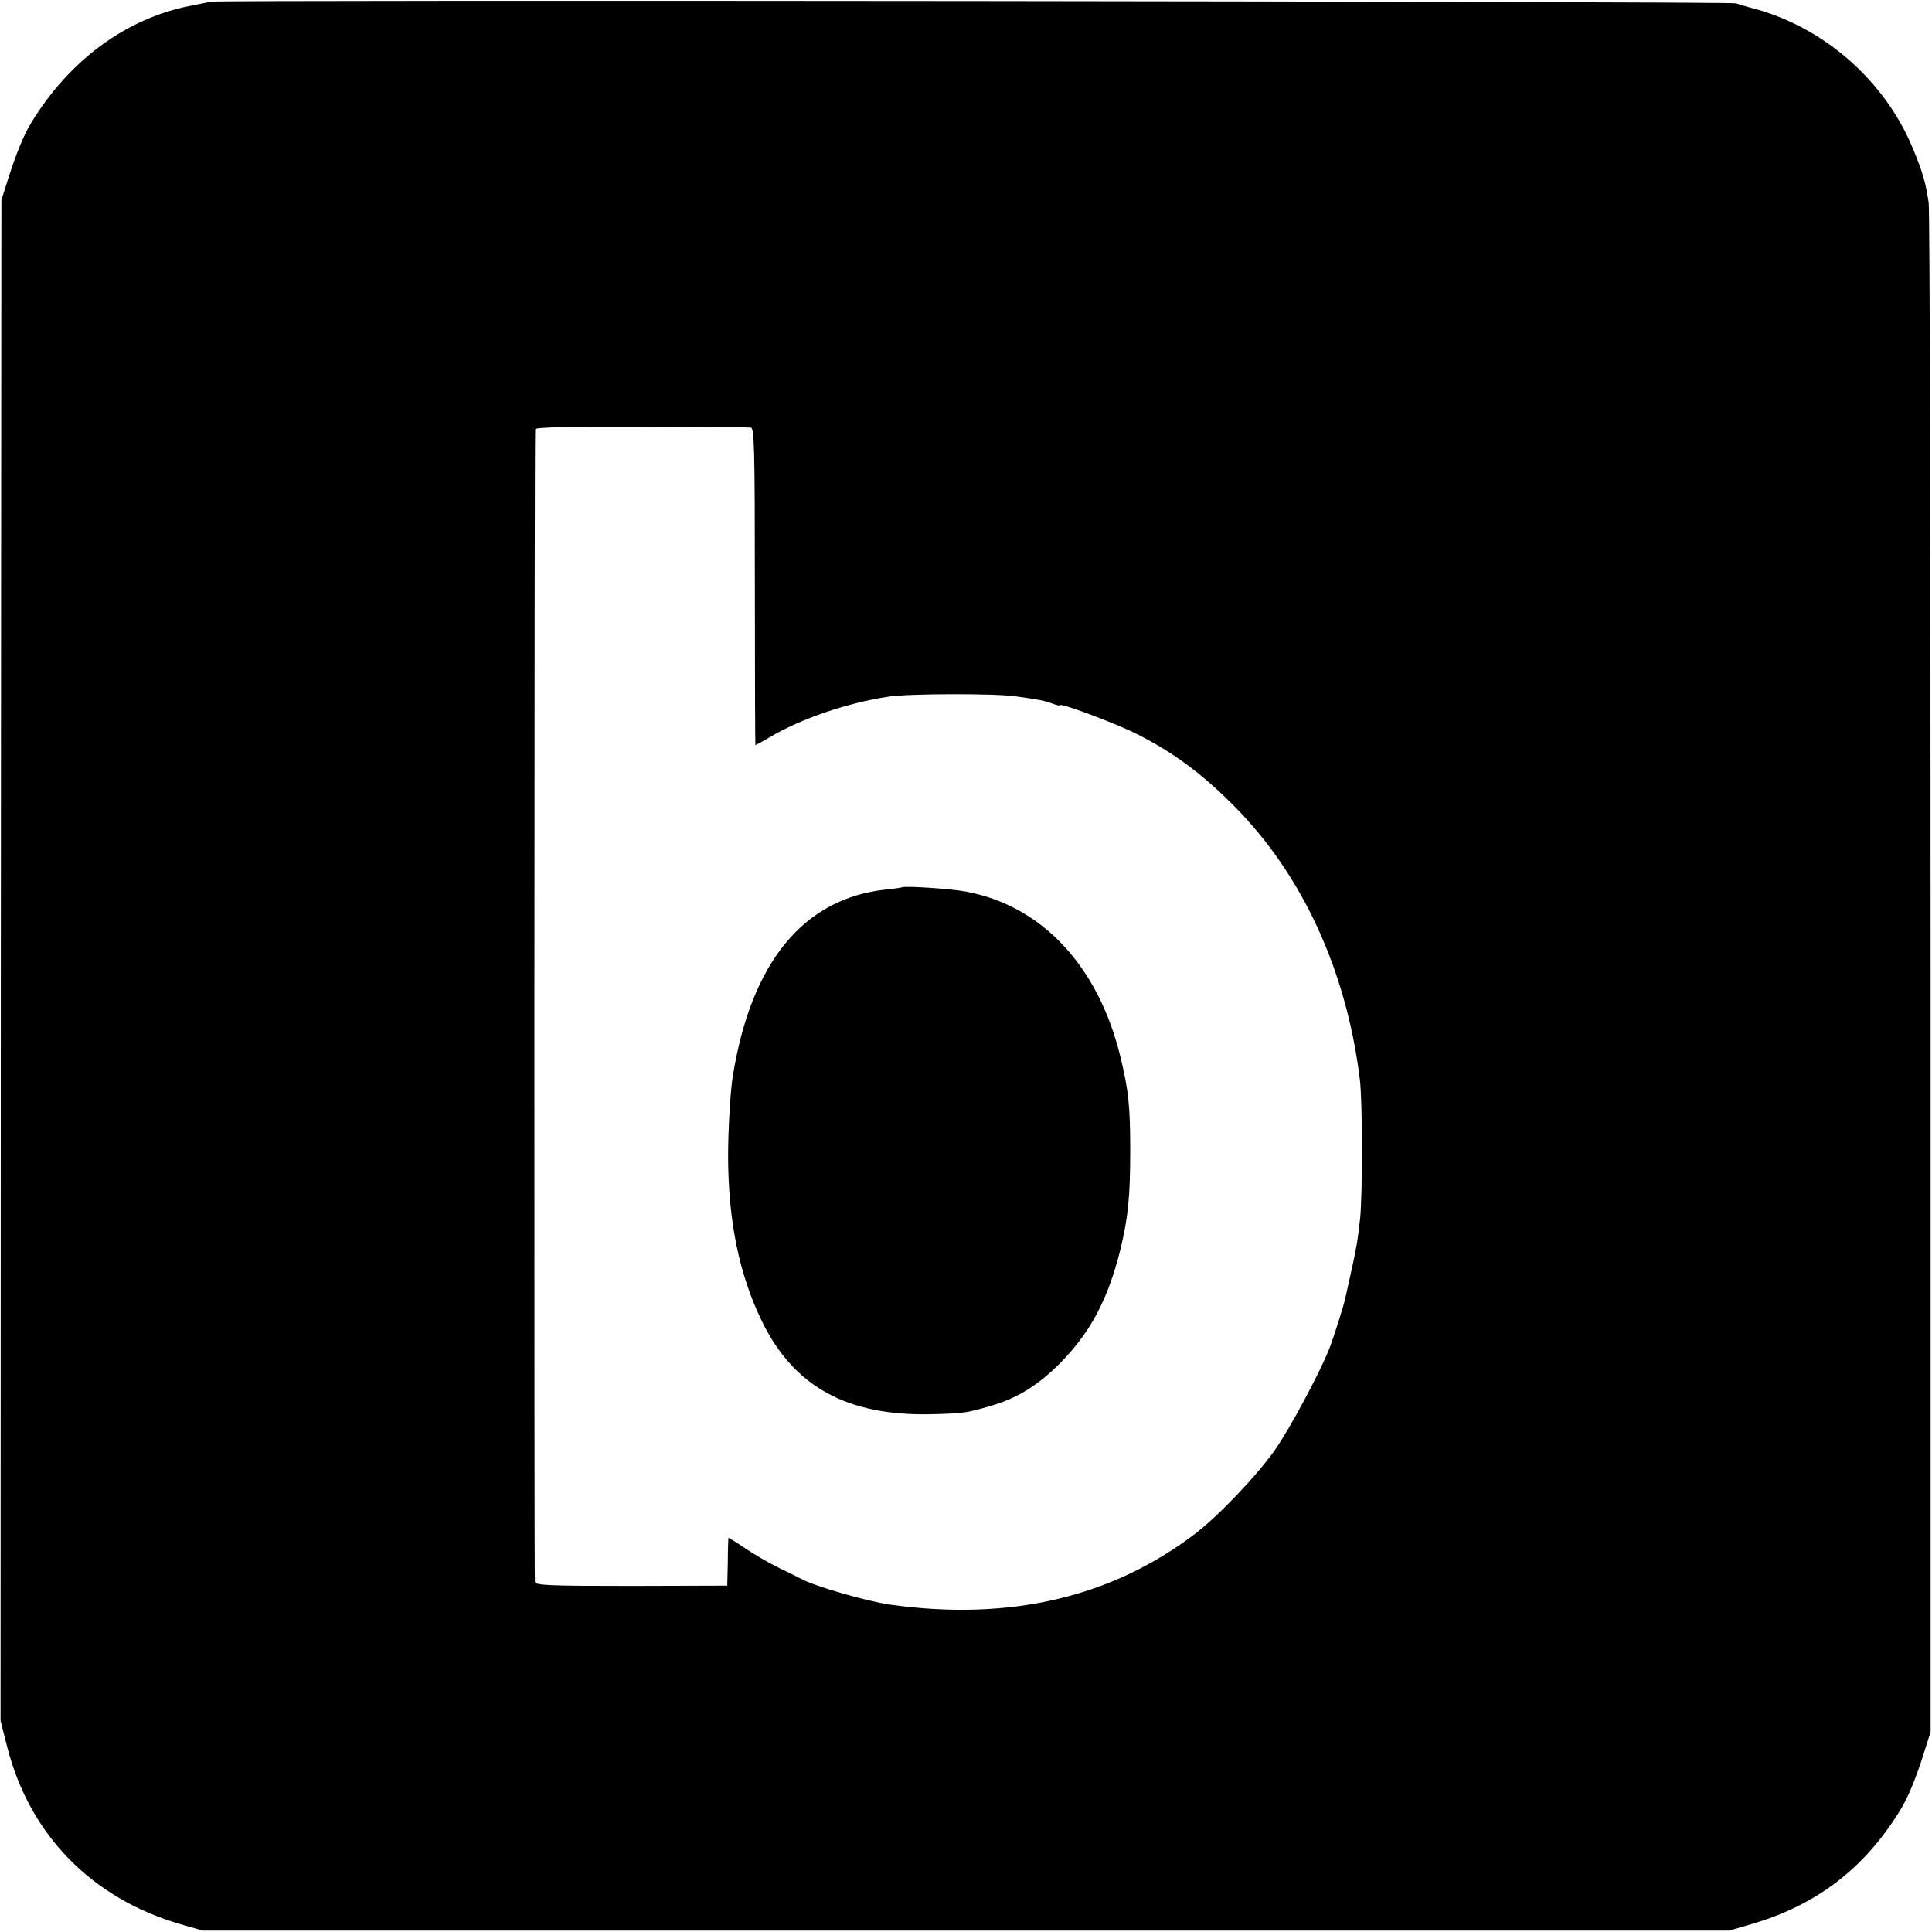 <?xml version="1.0" standalone="no"?>
<!DOCTYPE svg PUBLIC "-//W3C//DTD SVG 20010904//EN"
 "http://www.w3.org/TR/2001/REC-SVG-20010904/DTD/svg10.dtd">
<svg version="1.0" xmlns="http://www.w3.org/2000/svg"
 width="700pt" height="700pt" viewBox="0 0 700 700"
 preserveAspectRatio="xMidYMid meet">
<g transform="translate(0,700) scale(0.1,-0.1)"
fill="#000000" stroke="none">
<path d="M765 6994 c-11 -2 -45 -9 -75 -15 -232 -45 -439 -197 -577 -424 -26
-42 -55 -113 -81 -195 l-27 -85 -2 -2755 -1 -2755 24 -94 c81 -319 307 -550
629 -643 l80 -23 2765 0 2765 0 79 23 c238 69 413 203 543 417 26 42 55 113
81 195 l27 85 0 2745 c0 1510 -3 2768 -7 2795 -11 75 -22 112 -58 199 -100
240 -312 429 -561 501 -31 8 -67 19 -80 23 -25 7 -5488 13 -5524 6z m1955
-1543 c13 -1 15 -71 15 -576 0 -316 1 -575 2 -575 1 0 25 13 52 29 113 67 283
125 431 147 69 11 387 12 460 1 81 -11 107 -16 135 -27 14 -5 25 -8 25 -5 0
10 203 -66 280 -105 129 -65 234 -142 350 -259 249 -250 409 -599 457 -992 10
-82 10 -412 1 -504 -9 -81 -13 -105 -34 -200 -9 -38 -17 -79 -20 -89 -4 -23
-41 -139 -57 -181 -35 -89 -144 -292 -198 -369 -70 -98 -204 -238 -290 -304
-303 -230 -671 -316 -1103 -256 -84 12 -273 66 -324 94 -9 5 -46 23 -81 40
-35 17 -90 49 -122 71 -33 22 -59 38 -60 37 0 -2 -2 -41 -2 -88 l-2 -85 -347
-1 c-305 0 -347 2 -350 15 -3 13 -2 4146 1 4176 1 7 135 10 384 9 210 -1 389
-2 397 -3z"/>
<path d="M3268 3785 c-2 -1 -28 -5 -58 -8 -299 -32 -489 -264 -555 -677 -9
-53 -17 -199 -17 -290 1 -236 40 -427 122 -596 116 -239 310 -345 615 -338
116 3 125 4 214 30 95 27 171 74 251 154 110 111 174 231 219 411 28 116 36
191 36 359 0 163 -6 218 -35 339 -80 331 -286 551 -563 601 -53 10 -222 21
-229 15z"/>
</g>
</svg>

